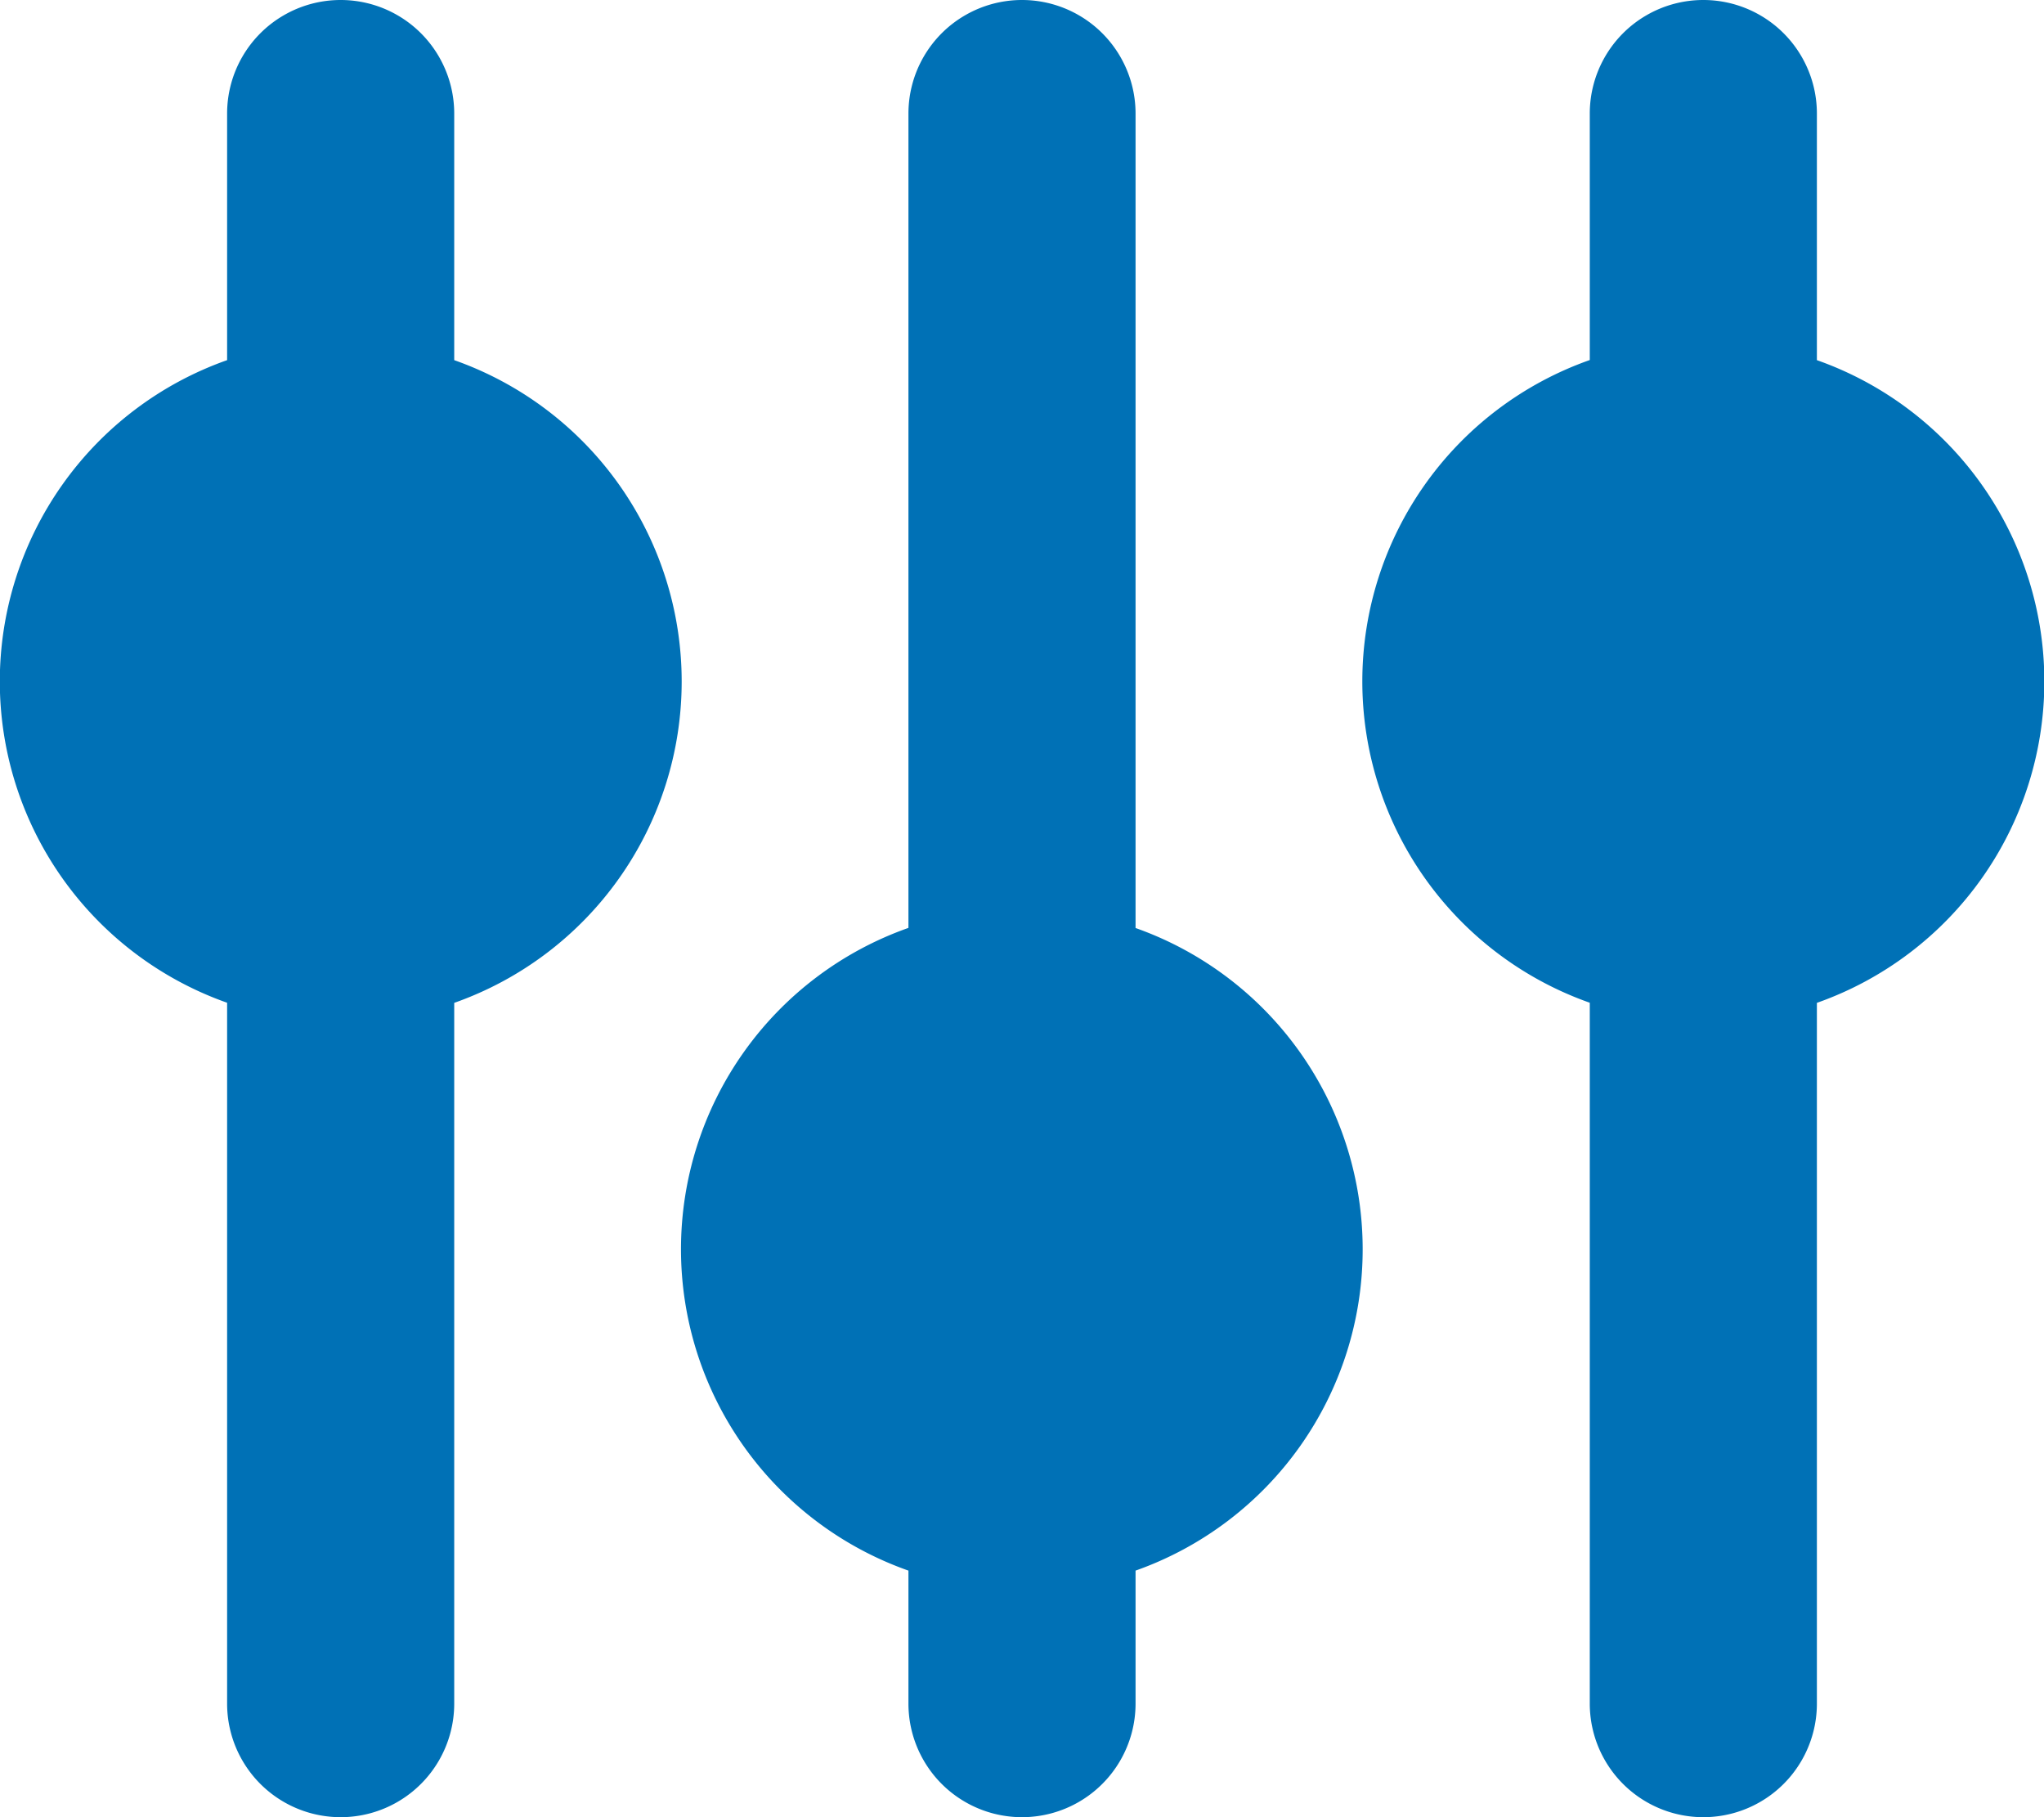 <svg xmlns="http://www.w3.org/2000/svg" width="18" height="16">
    <path fill="#0071b6" fill-rule="evenodd" d="M16 3.171a3 3 0 0 1 0 5.659V15a1 1 0 0 1-2 0V8.829a3 3 0 0 1 0-5.659V1a1 1 0 0 1 2 0ZM12 11a3 3 0 0 1-2 2.829V15a1 1 0 0 1-2 0v-1.171A3 3 0 0 1 8 8.17V1a1 1 0 0 1 2 0v7.171A3 3 0 0 1 12 11ZM4 3.171A3 3 0 0 1 4 8.83V15a1 1 0 0 1-2 0V8.829a3 3 0 0 1 0-5.658V1a1 1 0 0 1 2 0Z"/>
</svg>